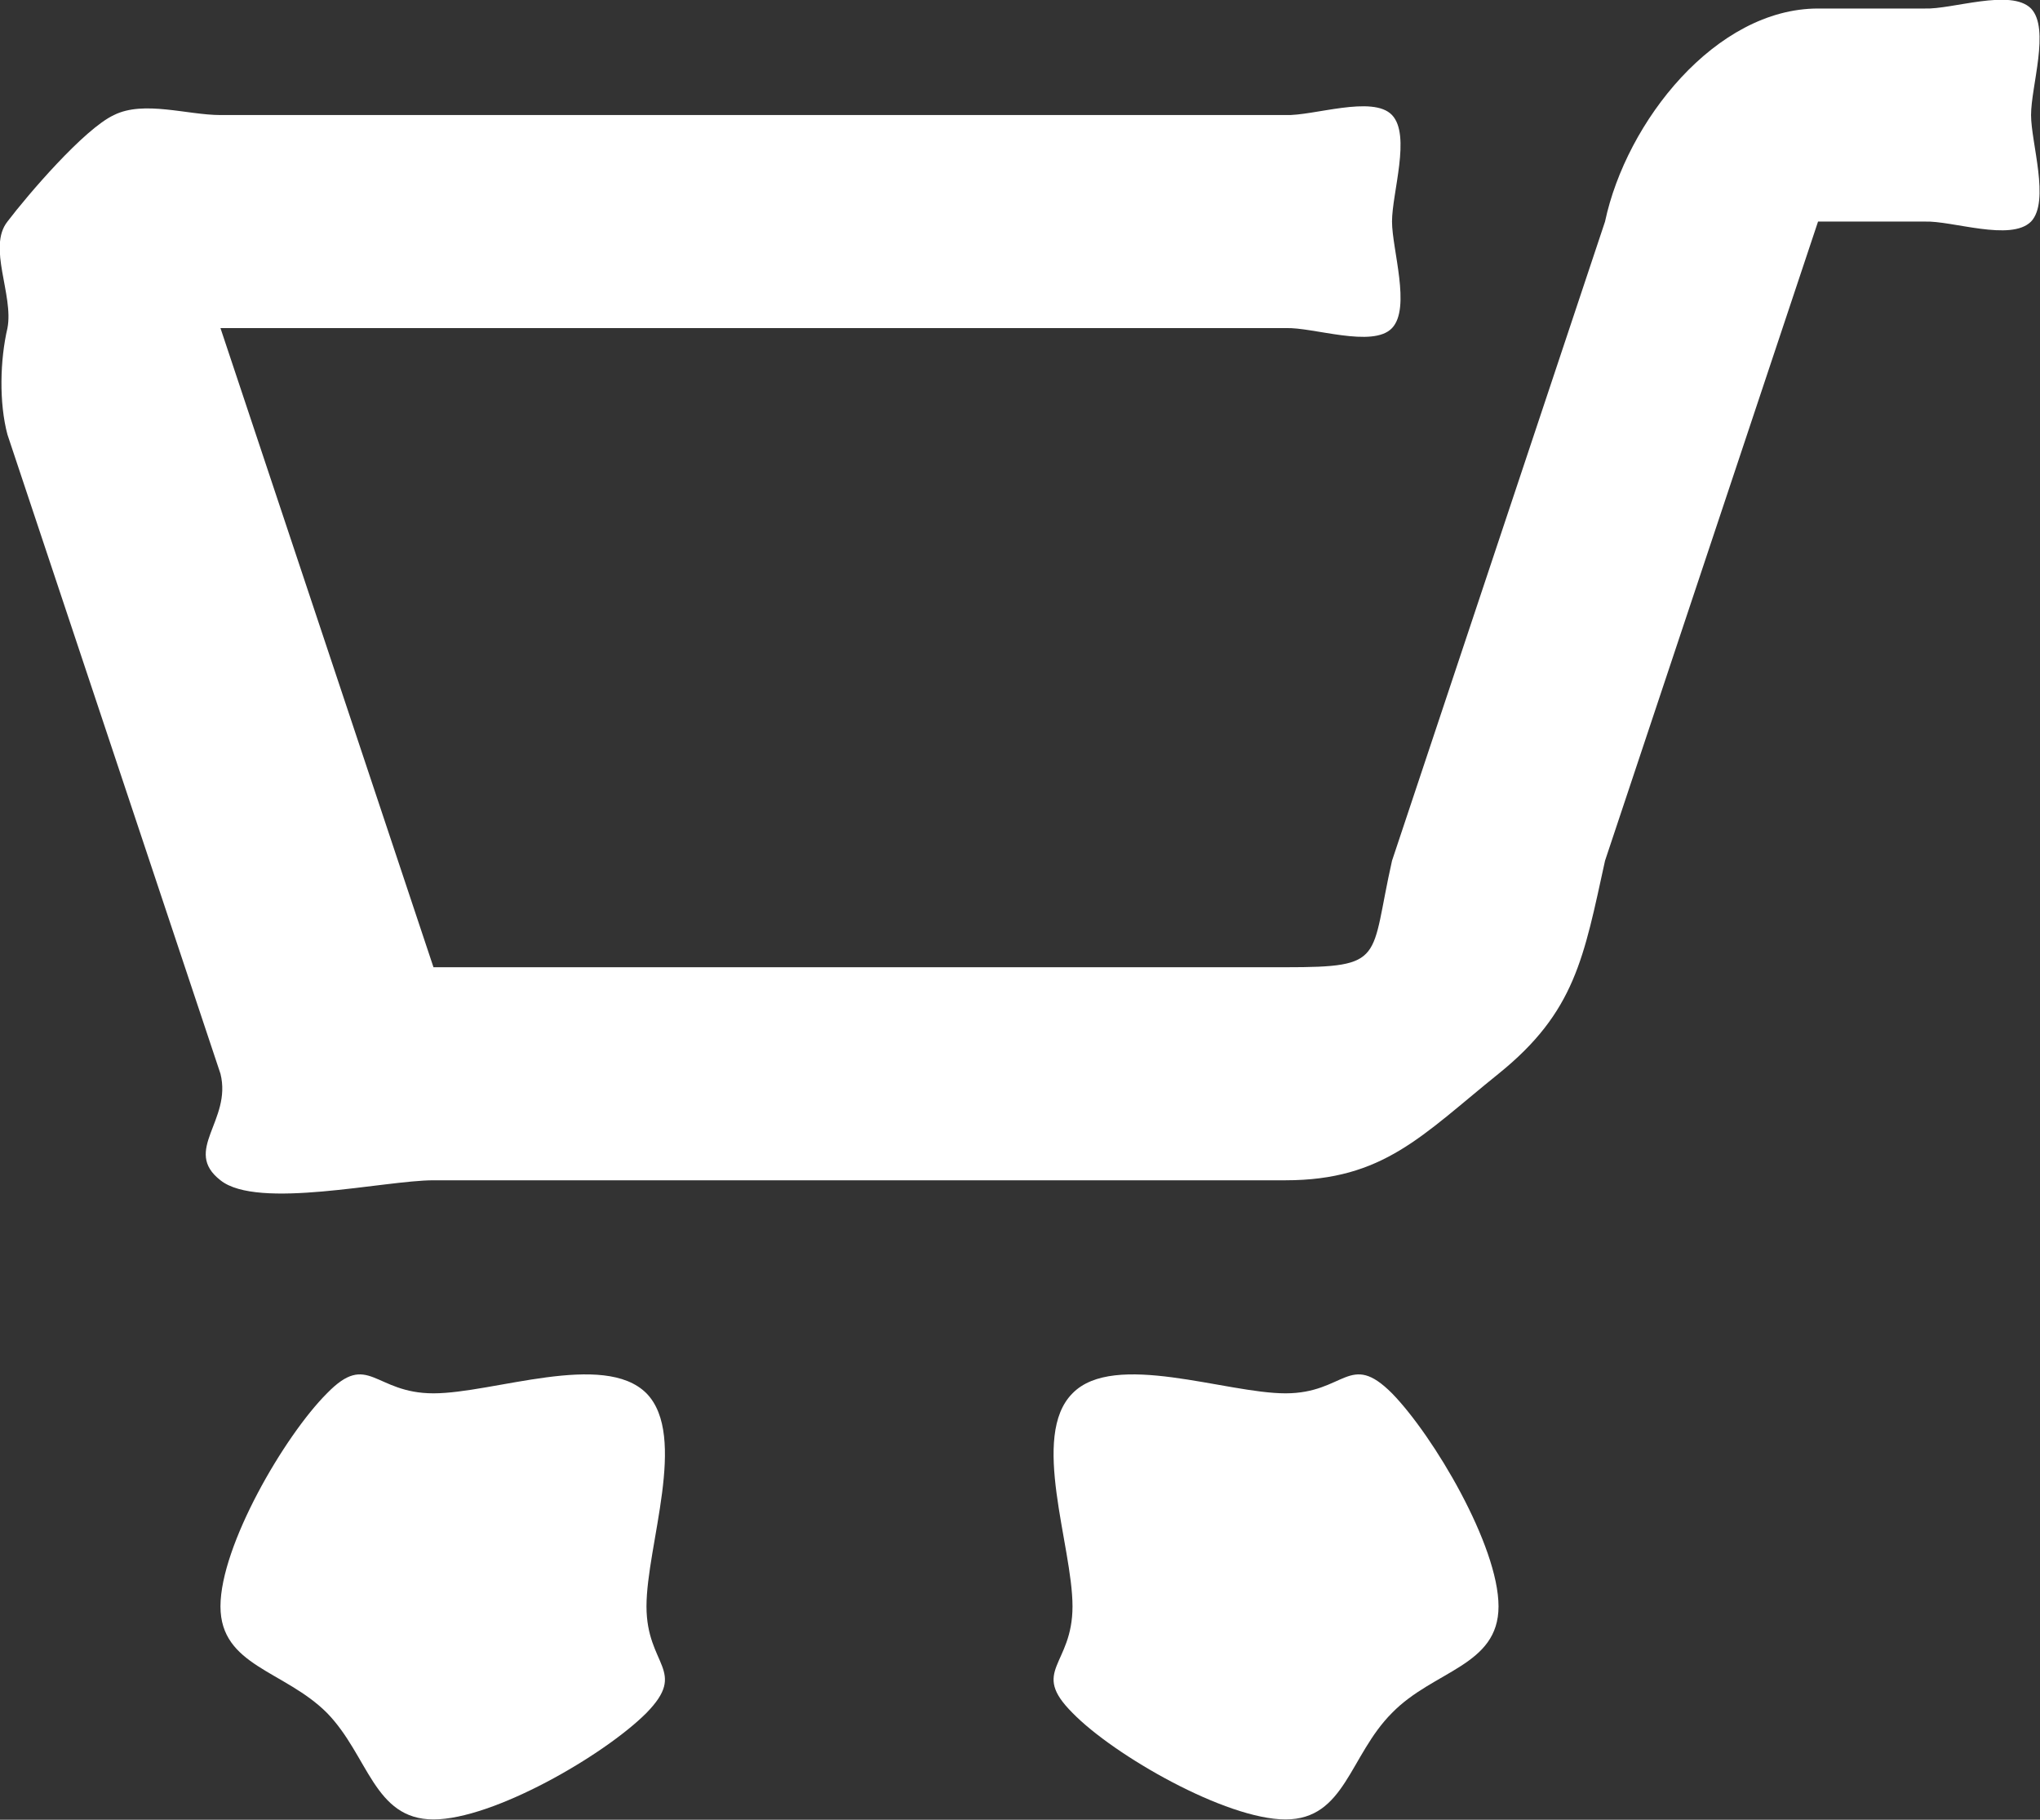 <svg width="19.154" height="17.083" viewBox="0 0 19.154 17.083" fill="none" xmlns="http://www.w3.org/2000/svg" xmlns:xlink="http://www.w3.org/1999/xlink">
	<rect x="0" y="0" width="19.154" height="17.083" fill="#333333" stroke="none"/>
	<desc>
			Created with Pixso.
	</desc>
	<defs/>
	<path id="Vector" d="M12.07 17.08C12.63 17.08 12.67 16.48 13.07 16.08C13.46 15.68 14.07 15.64 14.07 15.08C14.07 14.51 13.46 13.48 13.07 13.08C12.67 12.68 12.63 13.08 12.07 13.08C11.51 13.08 10.46 12.68 10.07 13.08C9.67 13.48 10.07 14.51 10.07 15.08C10.07 15.64 9.67 15.68 10.07 16.08C10.46 16.48 11.51 17.08 12.07 17.08ZM4.07 17.08C4.63 17.08 5.67 16.48 6.07 16.08C6.46 15.68 6.07 15.64 6.07 15.08C6.07 14.51 6.46 13.48 6.07 13.08C5.67 12.68 4.63 13.08 4.07 13.08C3.51 13.08 3.46 12.68 3.07 13.08C2.67 13.48 2.07 14.51 2.07 15.08C2.07 15.64 2.67 15.68 3.07 16.08C3.46 16.48 3.51 17.08 4.07 17.08ZM18.07 2.08C18.33 2.07 18.88 2.27 19.07 2.08C19.25 1.89 19.07 1.34 19.07 1.08C19.07 0.81 19.25 0.27 19.07 0.08C18.88 -0.11 18.33 0.09 18.07 0.08L17.07 0.08C16.11 0.08 15.27 1.14 15.07 2.08L13.07 8.08C12.86 9.01 13.02 9.08 12.07 9.08L4.07 9.08L2.07 3.08L12.07 3.08C12.33 3.07 12.89 3.27 13.07 3.08C13.25 2.89 13.07 2.34 13.07 2.08C13.07 1.81 13.25 1.27 13.07 1.08C12.89 0.89 12.33 1.09 12.07 1.08L2.07 1.08C1.76 1.08 1.35 0.94 1.07 1.08C0.79 1.21 0.26 1.83 0.07 2.08C-0.12 2.32 0.13 2.77 0.07 3.08C0 3.38 -0.01 3.78 0.07 4.08L2.07 10.08C2.18 10.52 1.71 10.8 2.07 11.08C2.42 11.36 3.61 11.08 4.07 11.08L12.07 11.08C12.99 11.08 13.35 10.66 14.07 10.08C14.79 9.5 14.87 8.99 15.07 8.08L17.07 2.08L18.07 2.08Z" fill="#FFFFFF" fill-opacity="1" fill-rule="nonzero"/>
</svg>
